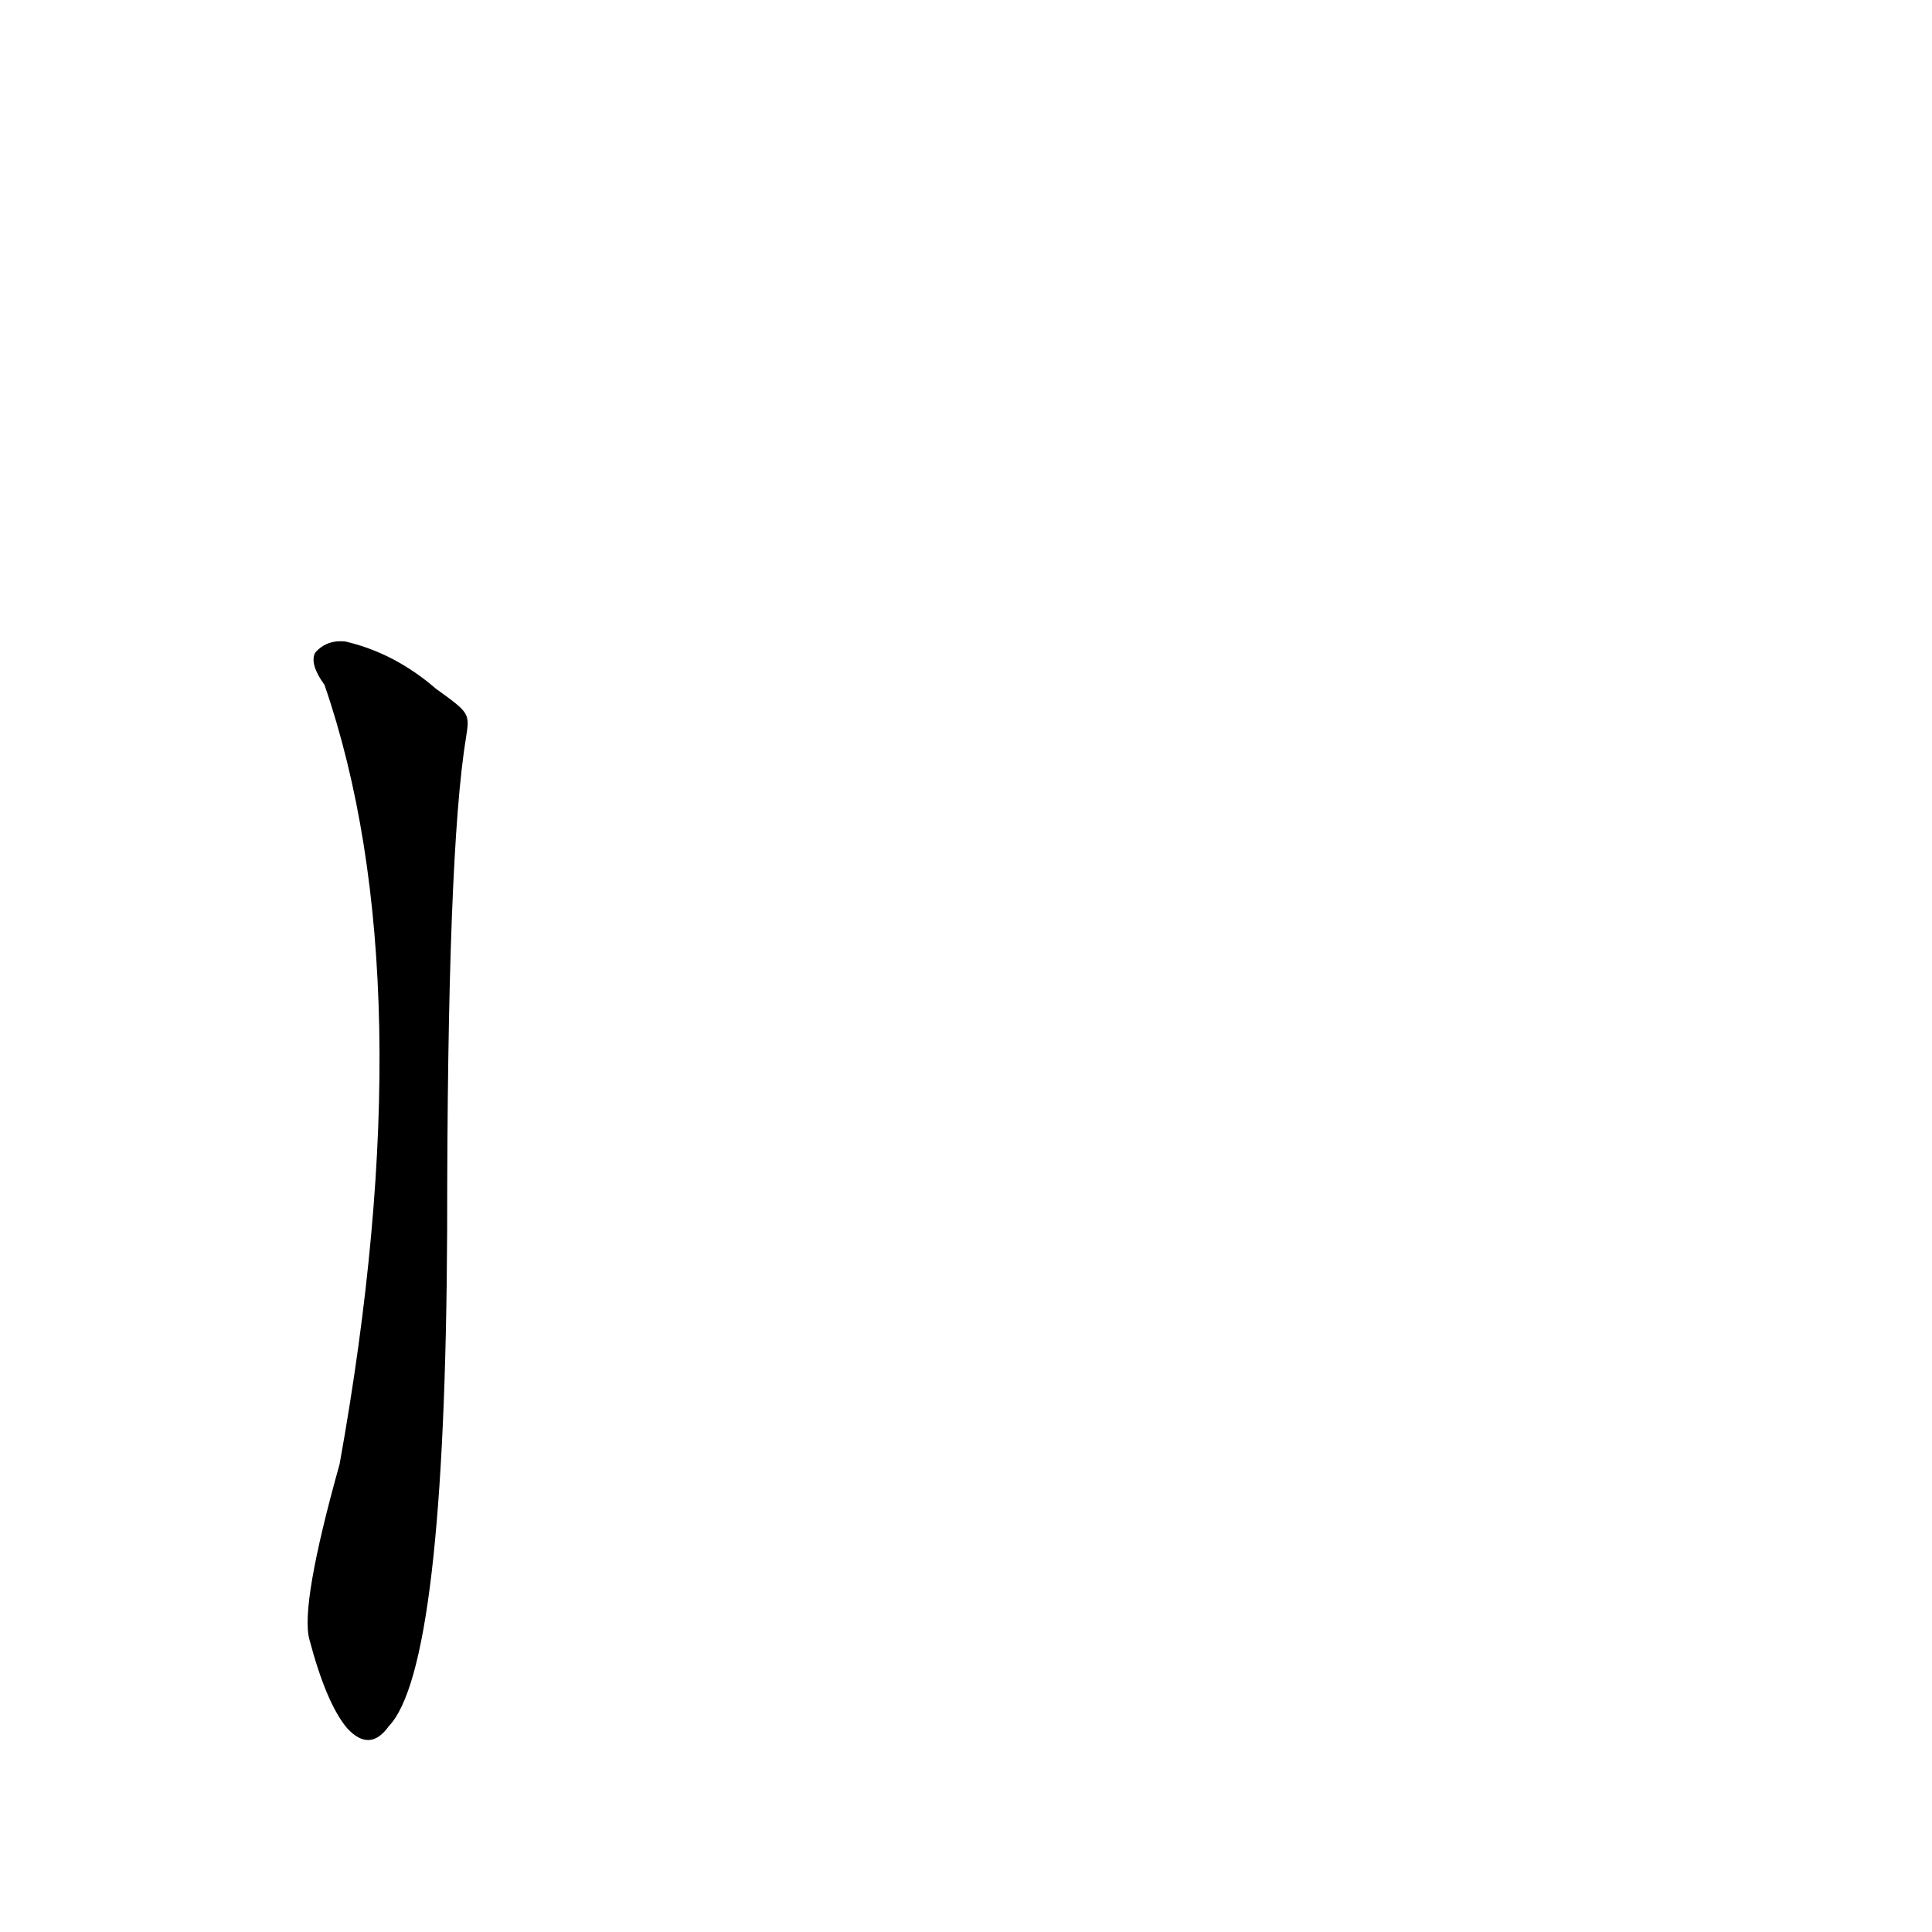 <?xml version='1.0' encoding='utf-8'?>
<svg xmlns="http://www.w3.org/2000/svg" version="1.1" viewBox="0 0 1024 1024"><g transform="scale(1, -1) translate(0, -900)"><path d="M 231 535 Q 209 554 183 560 Q 173 561 167 554 Q 164 548 172 537 Q 226 380 180 124 Q 159 49 164 31 Q 173 -3 184 -16 Q 196 -29 206 -15 Q 236 16 237 248 Q 237 449 247 509 C 249 522 249 522 231 535 Z" fill="black" /></g></svg>